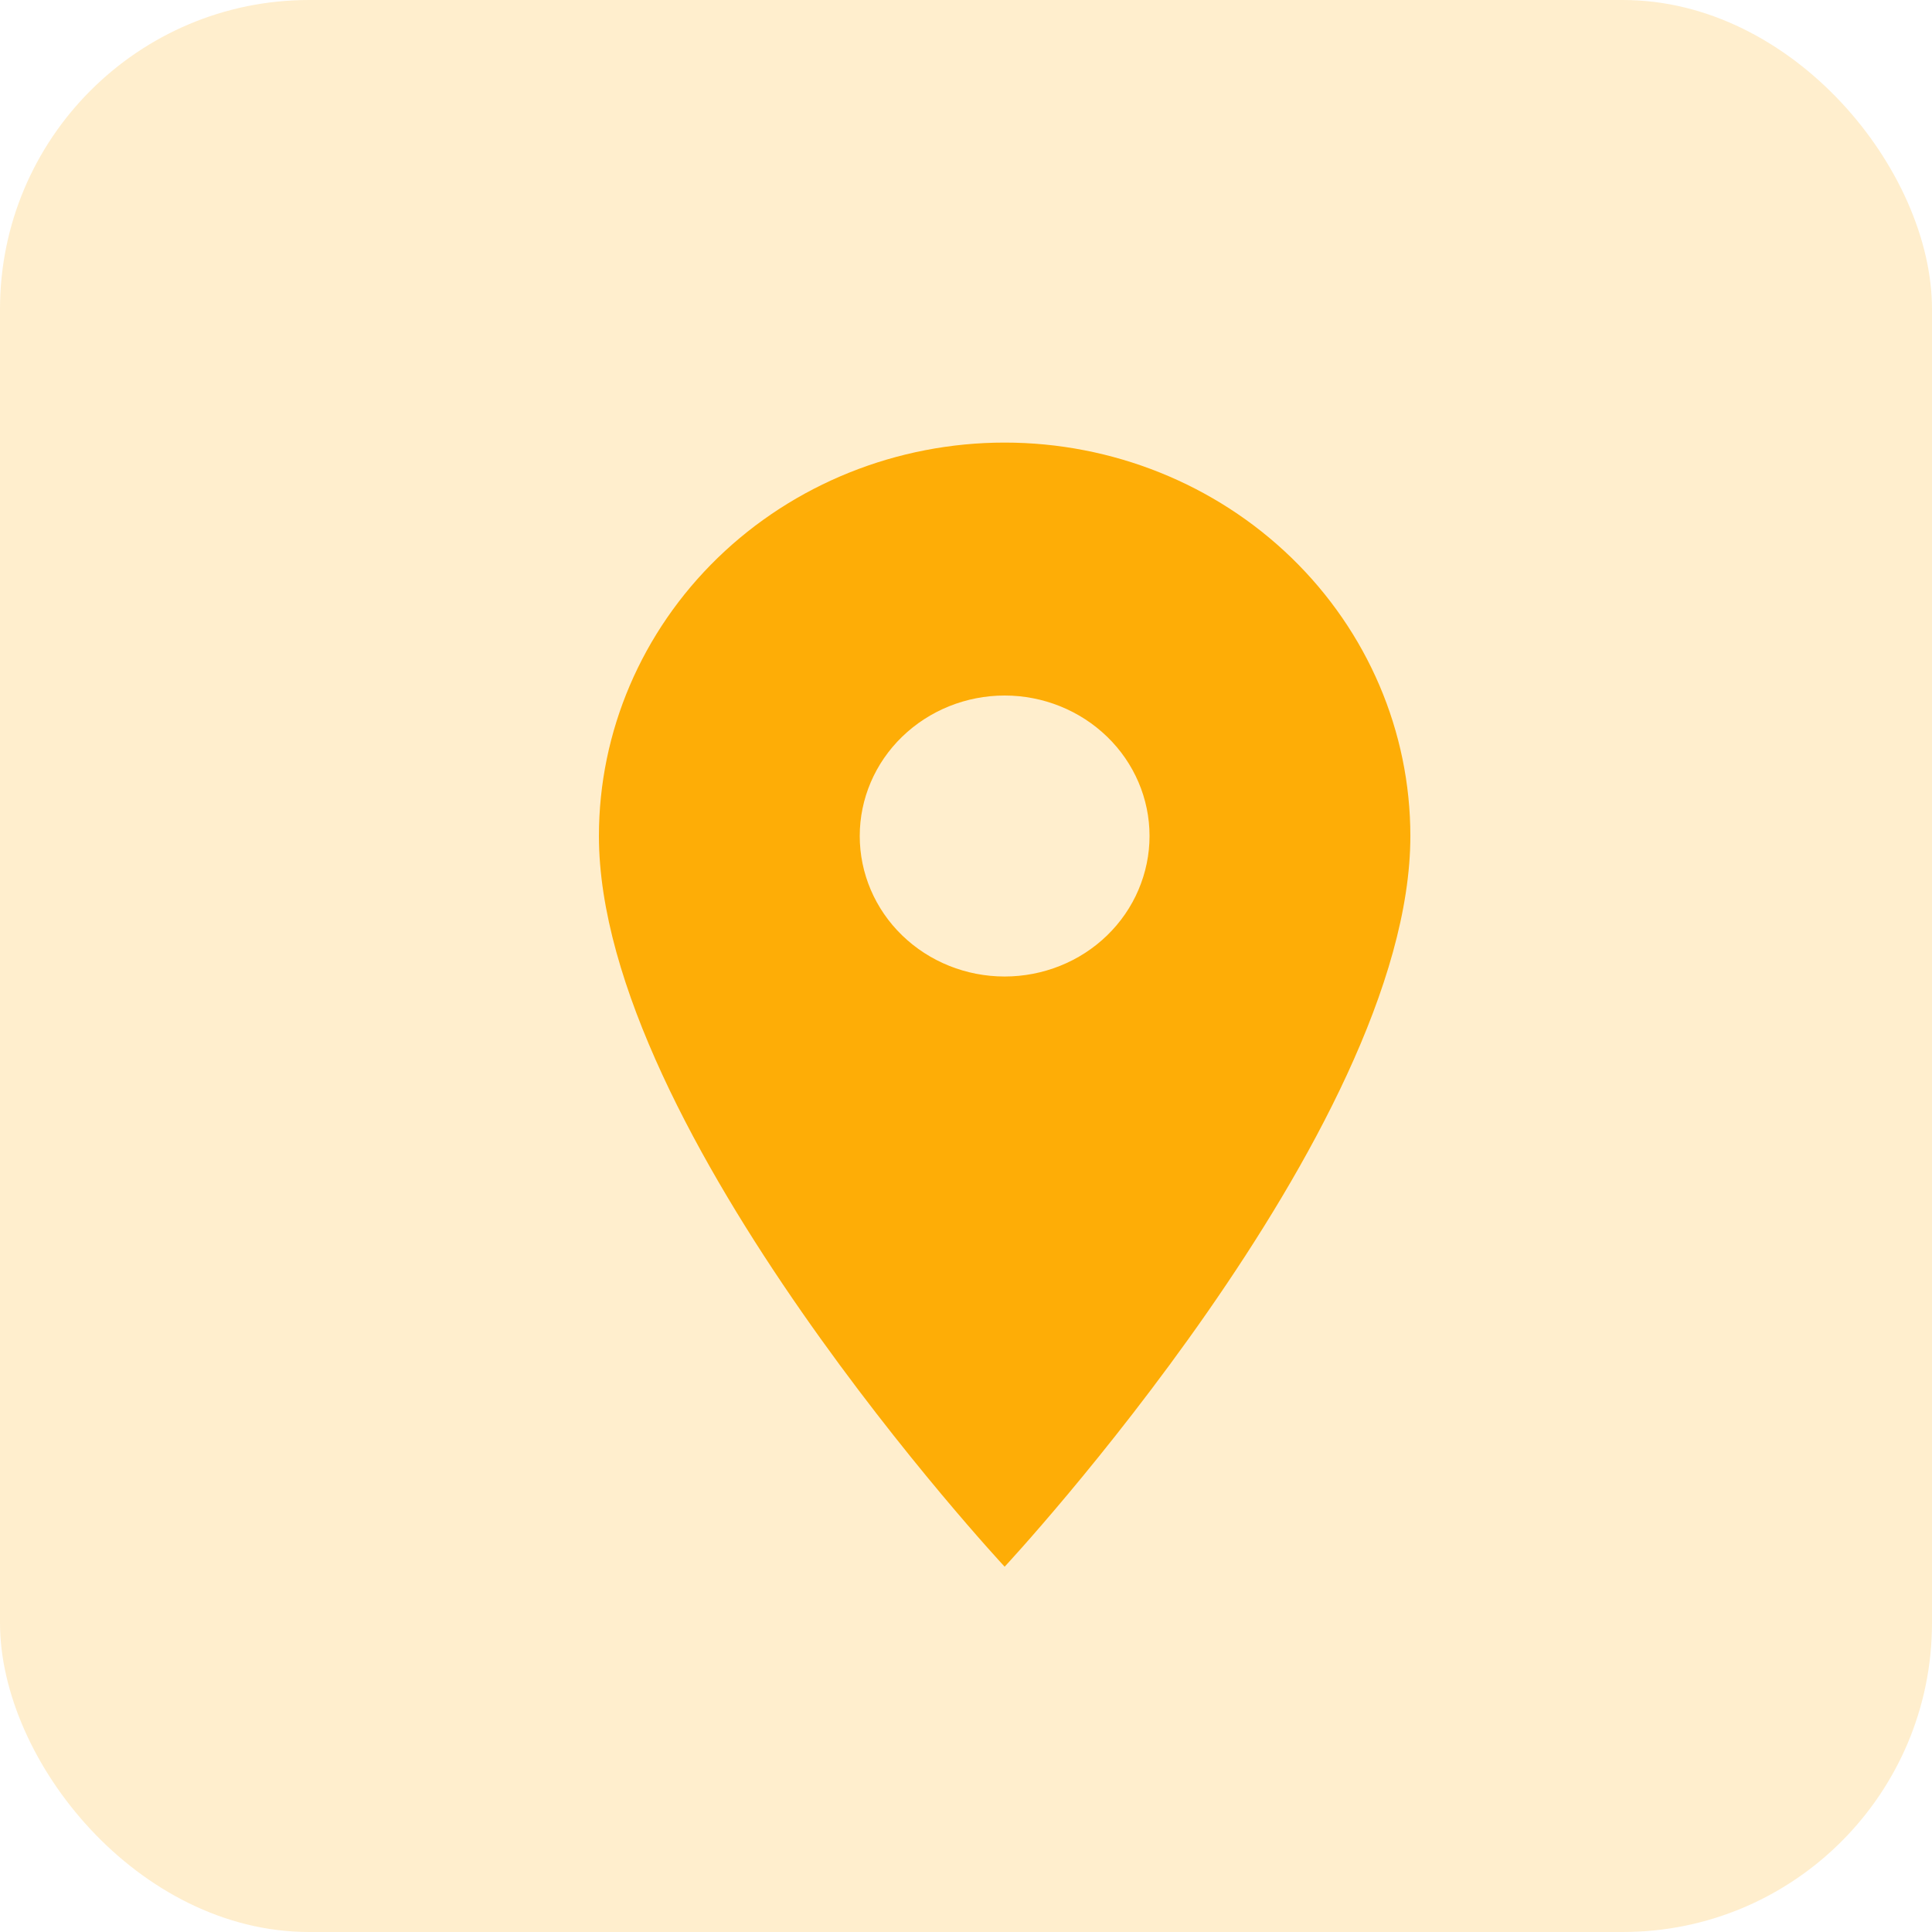 <svg width="25" height="25" viewBox="0 0 25 25" fill="none" xmlns="http://www.w3.org/2000/svg">
<rect width="25" height="25" rx="4" fill="#FEAD06" fill-opacity="0.2"/>
<g clip-path="url(#clip0_38_318)">
<path d="M13 12.636C12.503 12.636 12.026 12.445 11.674 12.104C11.322 11.763 11.125 11.3 11.125 10.818C11.125 10.336 11.322 9.874 11.674 9.533C12.026 9.192 12.503 9 13 9C13.497 9 13.974 9.192 14.326 9.533C14.678 9.874 14.875 10.336 14.875 10.818C14.875 11.057 14.826 11.293 14.732 11.514C14.638 11.735 14.5 11.935 14.326 12.104C14.152 12.273 13.945 12.407 13.717 12.498C13.49 12.589 13.246 12.636 13 12.636ZM13 5.727C11.608 5.727 10.272 6.264 9.288 7.218C8.303 8.173 7.75 9.468 7.75 10.818C7.75 14.636 13 20.273 13 20.273C13 20.273 18.25 14.636 18.25 10.818C18.25 9.468 17.697 8.173 16.712 7.218C15.728 6.264 14.392 5.727 13 5.727Z" fill="#FEAD06"/>
</g>
<defs>
<clipPath id="clip0_38_318">
<rect width="12" height="16" fill="white" transform="translate(7 5)"/>
</clipPath>
</defs>
</svg>
